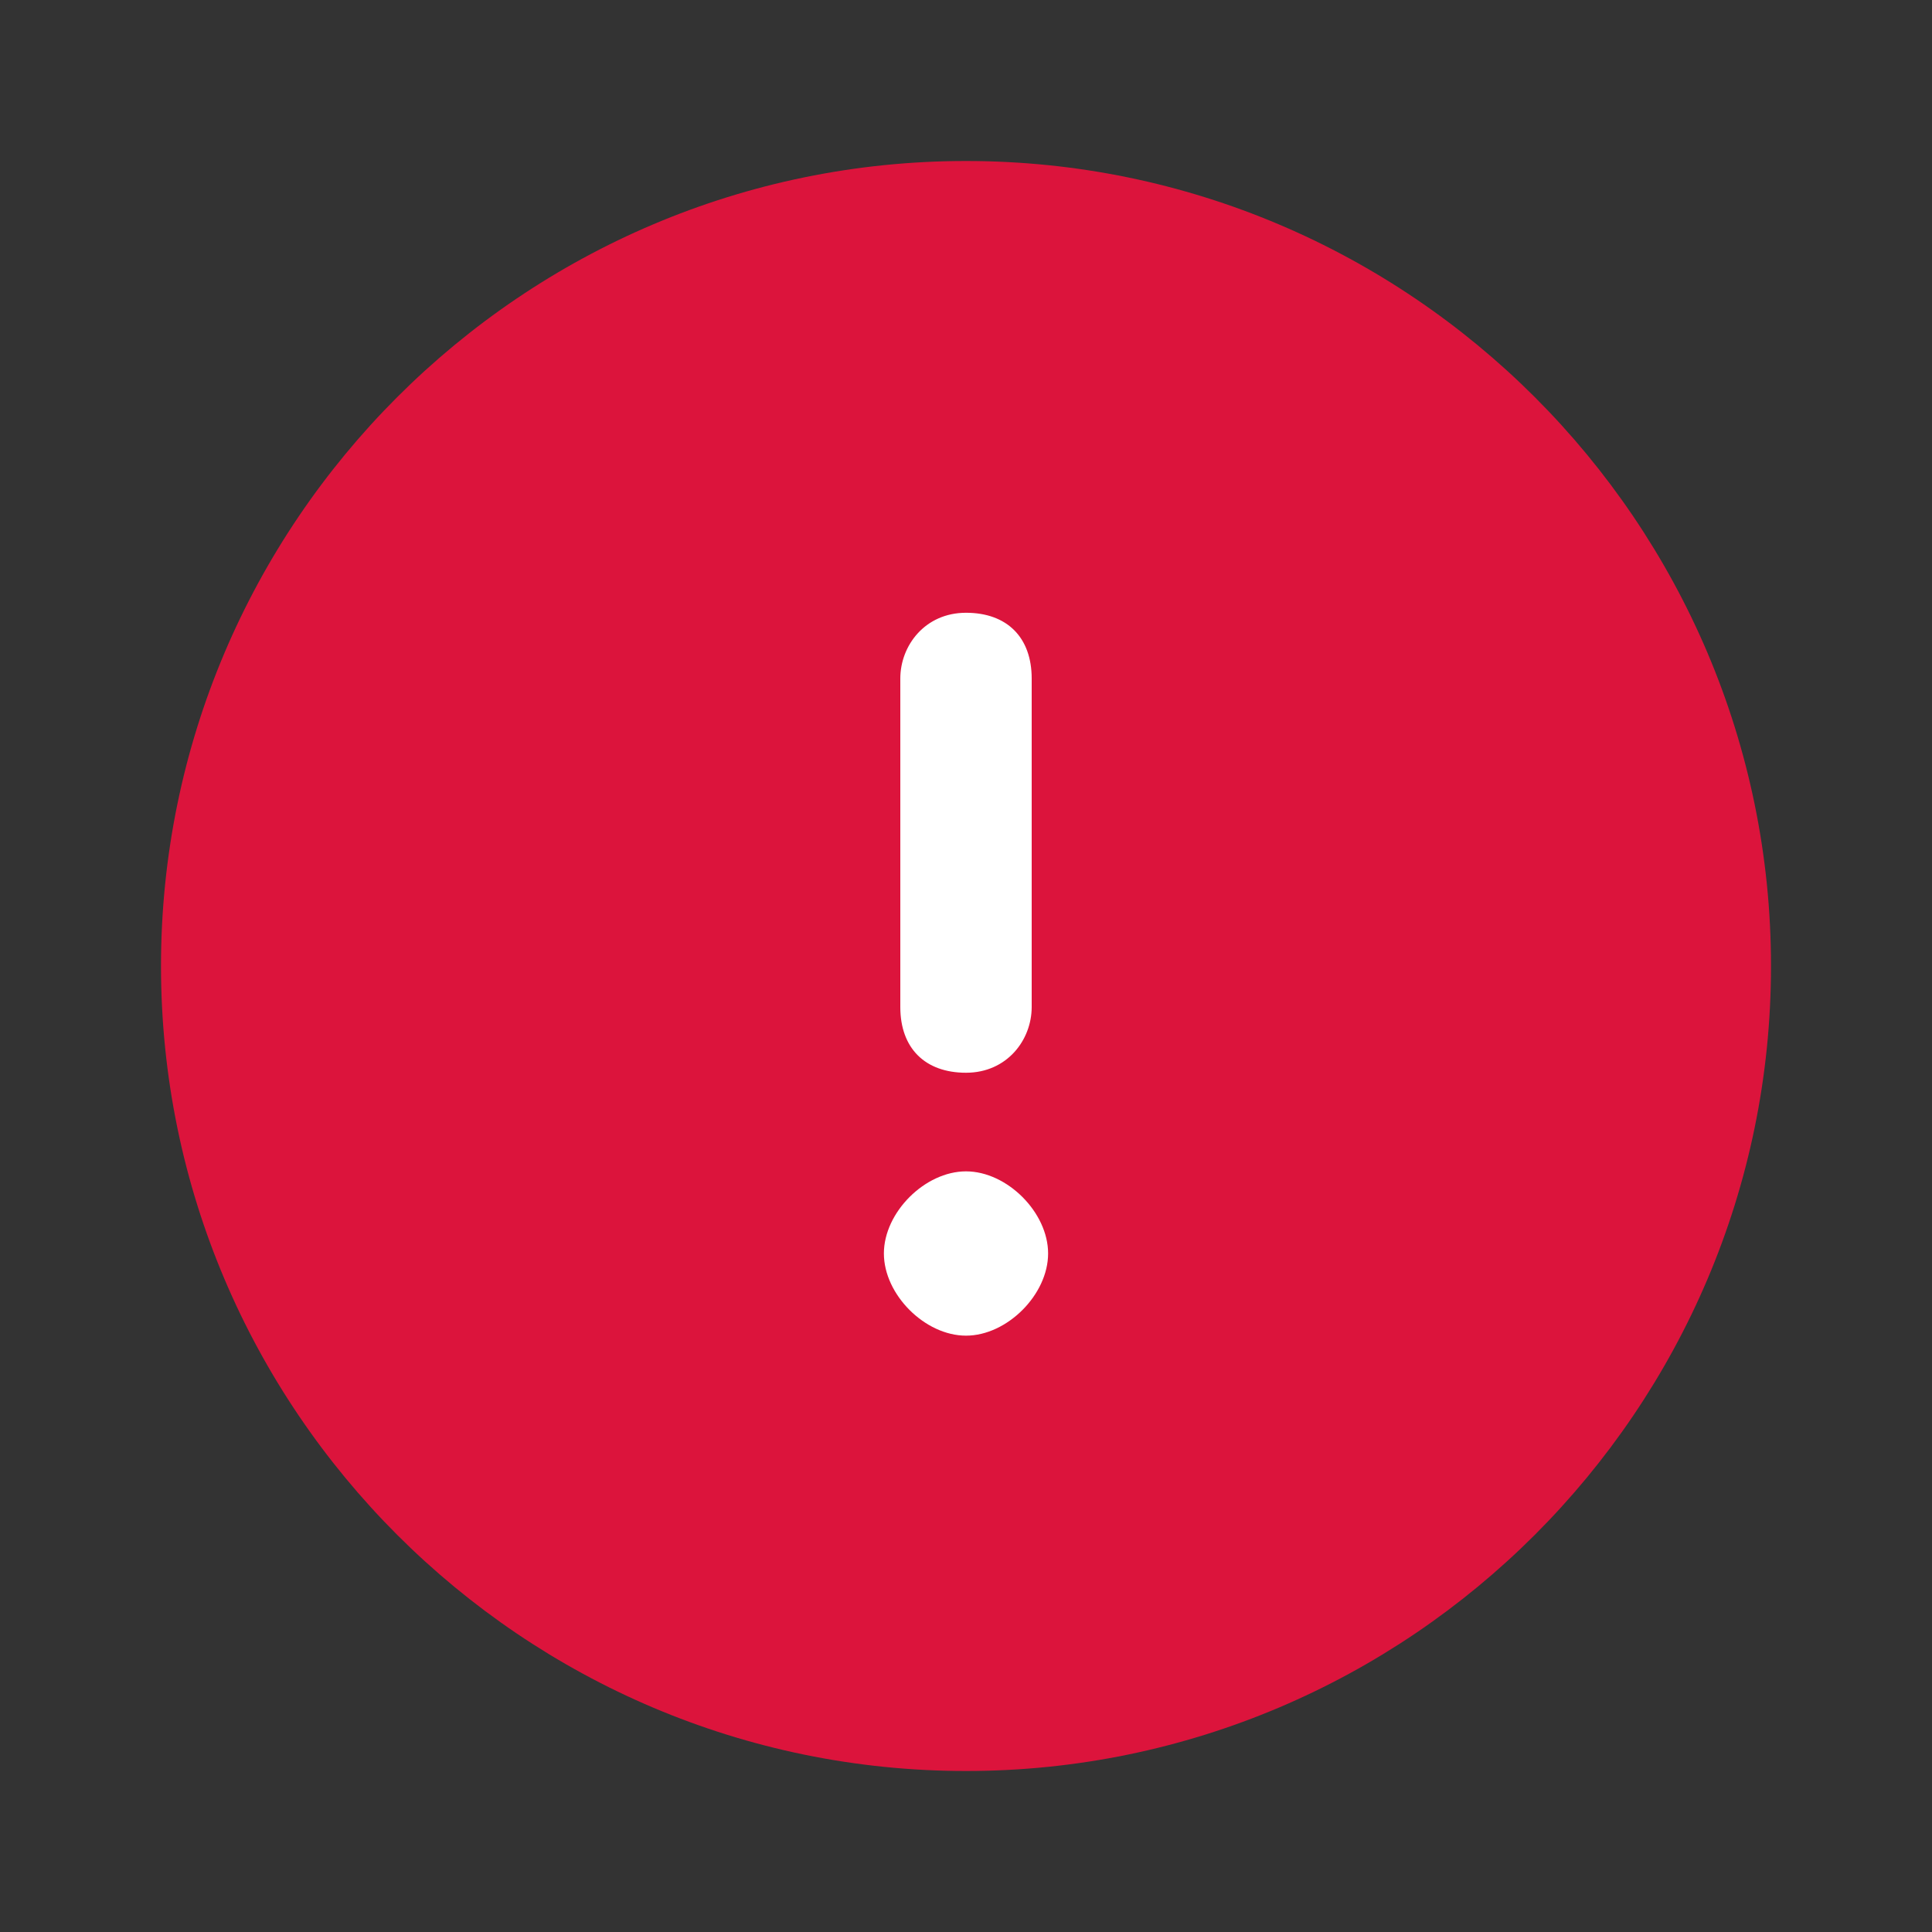 <?xml version="1.0" encoding="utf-8"?>
<svg width="800px" height="800px" viewBox="0 0 24 24" fill="none" xmlns="http://www.w3.org/2000/svg">
<rect x="0" y="0" width="24" height="24" fill="#333333" stroke="none"/>
<path d="M12 2C6.49 2 2 6.49 2 12C2 17.51 6.49 22 12 22C17.51 22 22 17.51 22 12C22 6.49 17.51 2 12 2Z" fill="#DC143C"/>
<path d="M11.184 8.429C11.184 8.02 11.49 7.612 12 7.612C12.51 7.612 12.816 7.918 12.816 8.429V12.51C12.816 12.918 12.51 13.326 12 13.326C11.49 13.326 11.184 13.02 11.184 12.51V8.429Z" fill="#fff"/>
<path d="M12 16.592C11.49 16.592 10.98 16.082 10.98 15.571C10.98 15.061 11.49 14.551 12 14.551C12.51 14.551 13.02 15.061 13.02 15.571C13.02 16.082 12.51 16.592 12 16.592Z" fill="#fff"/>
</svg>
